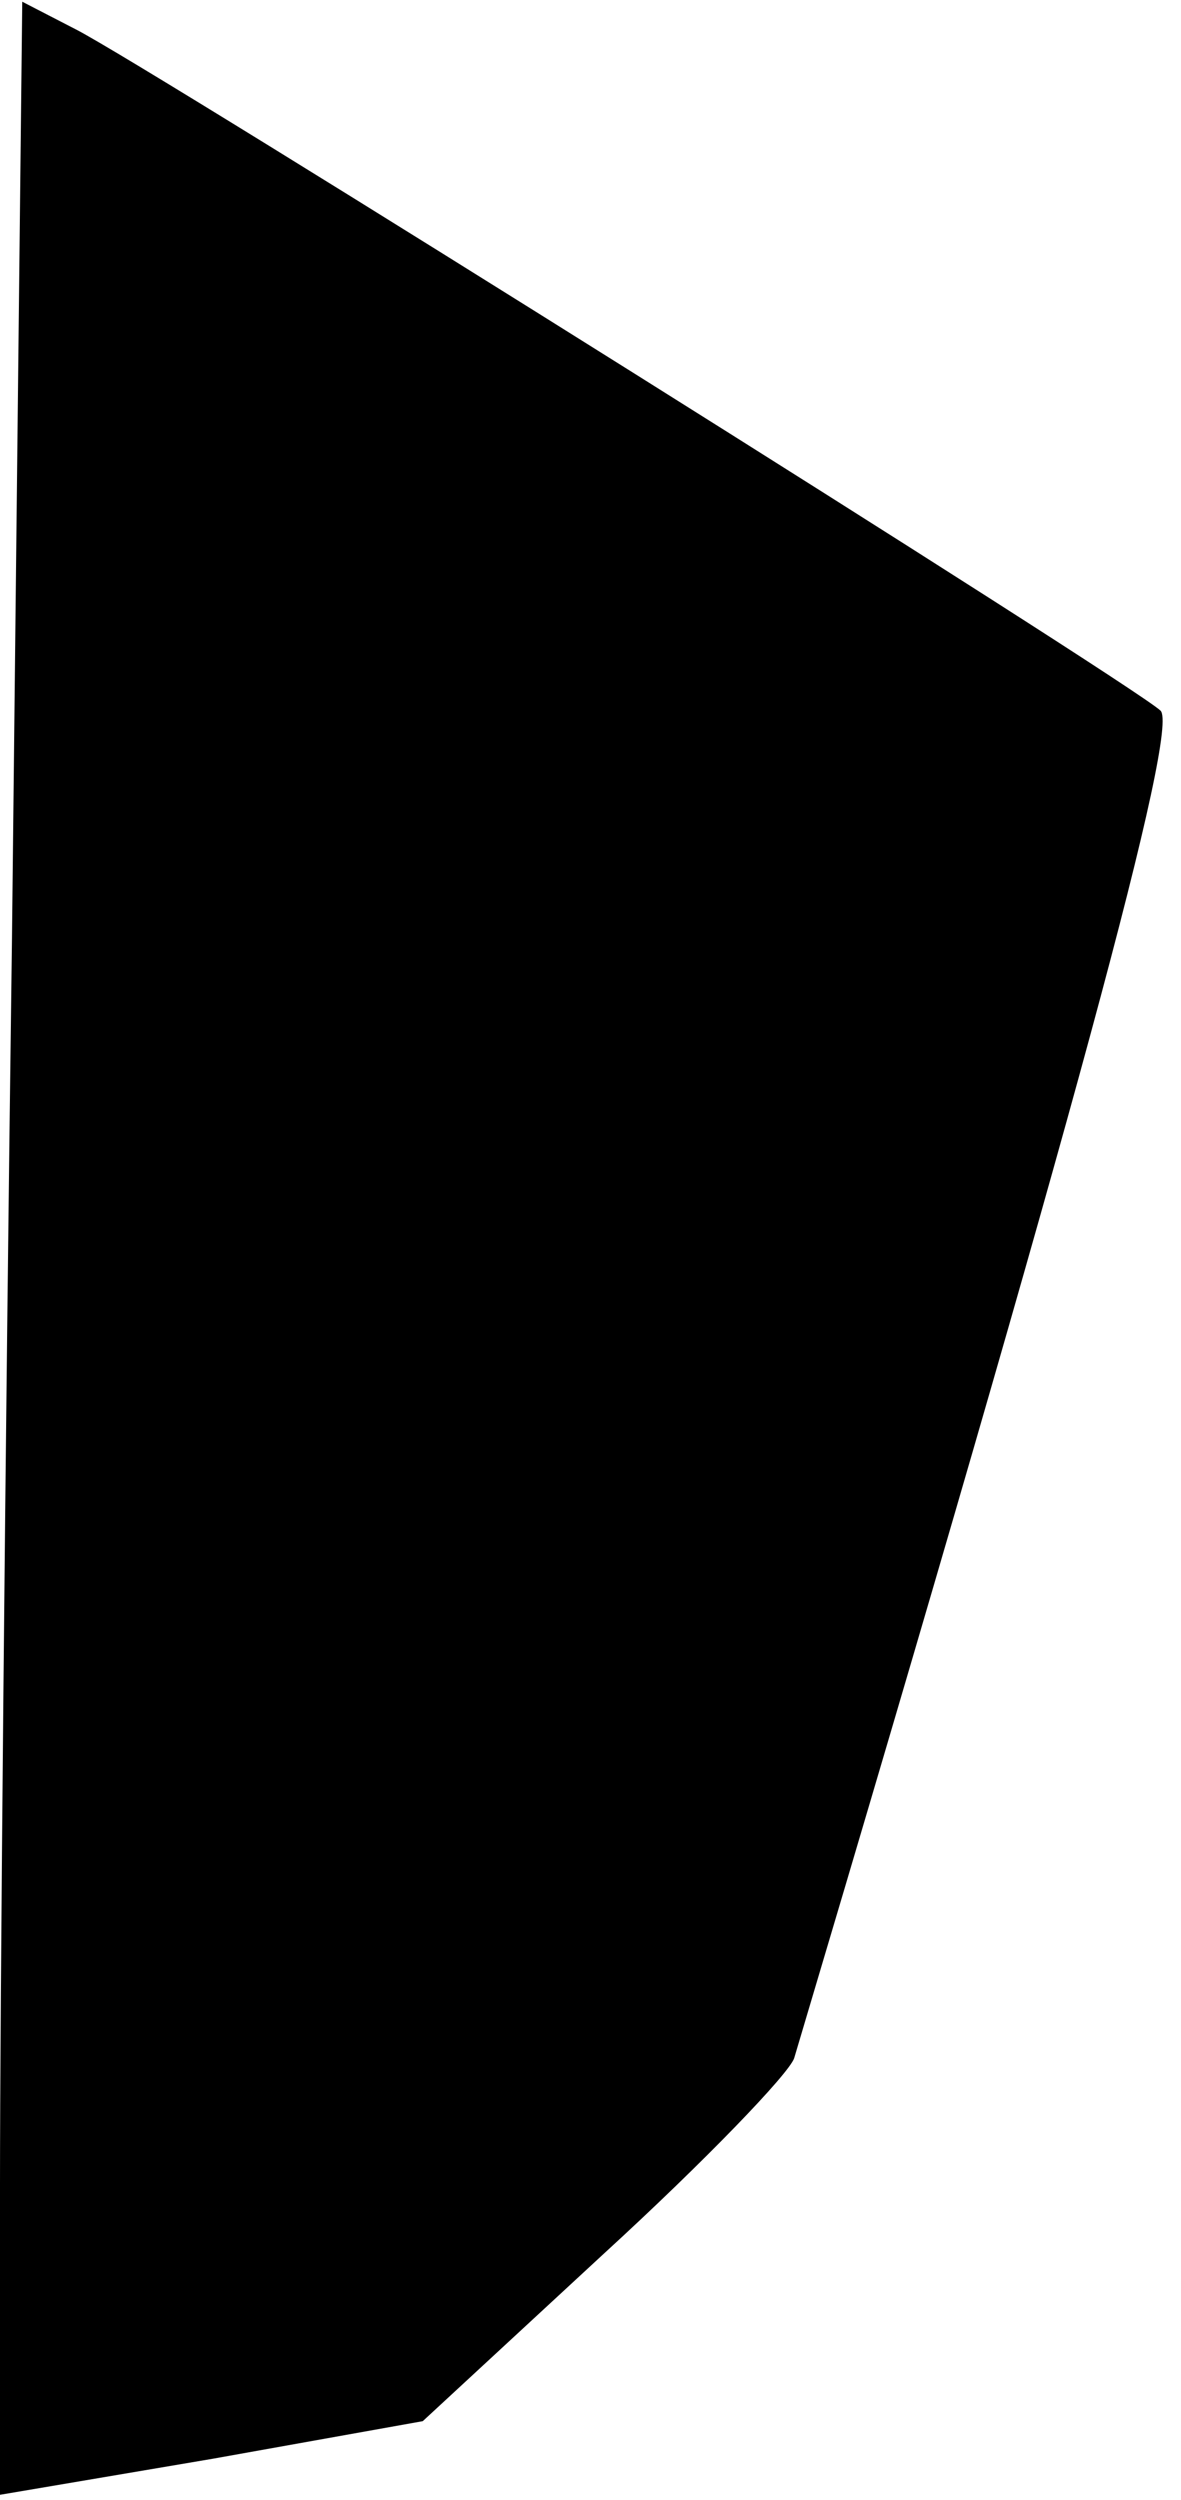 <?xml version="1.0" standalone="no"?>
<!DOCTYPE svg PUBLIC "-//W3C//DTD SVG 20010904//EN"
 "http://www.w3.org/TR/2001/REC-SVG-20010904/DTD/svg10.dtd">
<svg version="1.0" xmlns="http://www.w3.org/2000/svg"
 width="69pt" height="146pt" viewBox="0 0 69 146"
 preserveAspectRatio="xMidYMid meet">
<g transform="translate(0,146) scale(0.1,-0.1)"
fill="#000000" stroke="none">
<path fill="#000000" stroke="none" d="M7 912 c-4 -301 -7 -629 -7 -728 l0
-181 124 21 123 22 106 98 c59 54 108 105 111 114 165 554 225 777 214 787
-17 16 -594 378 -634 398 l-31 16 -6 -547z"/>
</g>
</svg>
